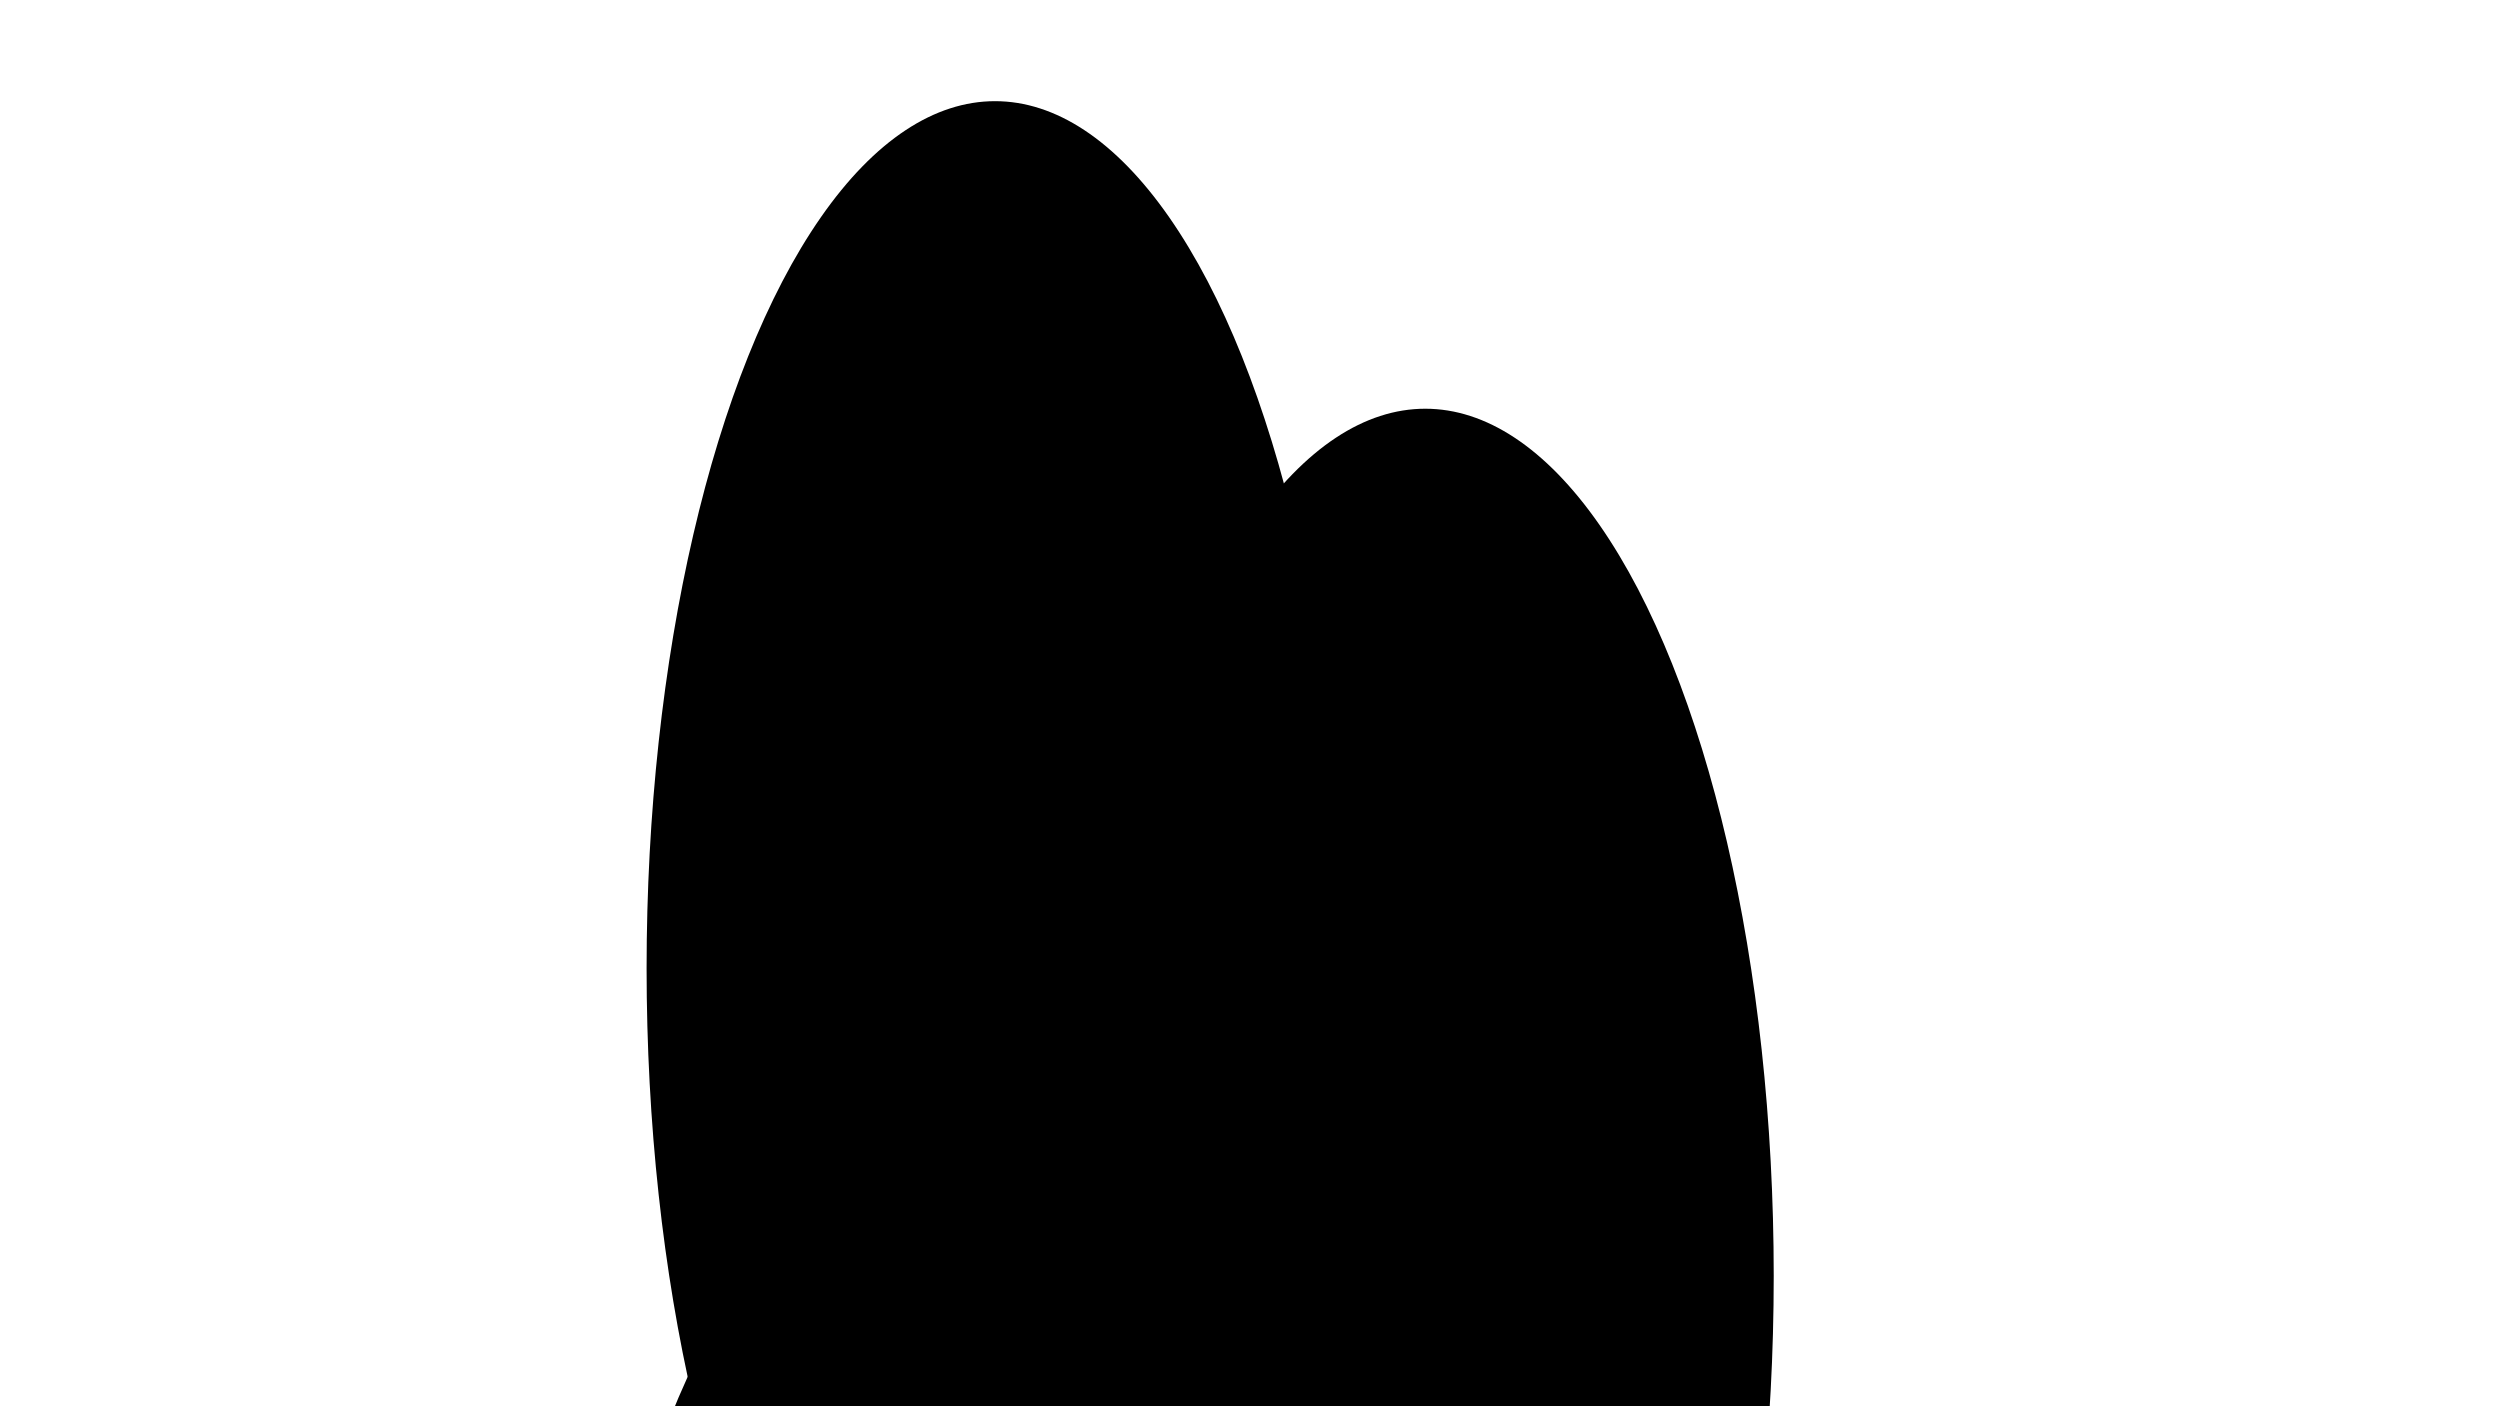 <svg xmlns="http://www.w3.org/2000/svg" version="1.1" xmlns:xlink="http://www.w3.org/1999/xlink" xmlns:svgjs="http://svgjs.dev/svgjs" viewBox="0 0 800 450"><defs><filter id="bbblurry-filter" x="-100%" y="-100%" width="400%" height="400%" filterUnits="objectBoundingBox" primitiveUnits="userSpaceOnUse" color-interpolation-filters="sRGB">
	<feGaussianBlur stdDeviation="107" x="0%" y="0%" width="100%" height="100%" in="SourceGraphic" edgeMode="none" result="blur"></feGaussianBlur></filter></defs><g filter="url(#bbblurry-filter)"><ellipse rx="111.5" ry="277.5" cx="456.092" cy="408.292" fill="hsl(37, 99%, 67%)"></ellipse><ellipse rx="111.5" ry="277.5" cx="293.525" cy="649.354" fill="hsl(316, 73%, 52%)"></ellipse><ellipse rx="111.5" ry="277.5" cx="318.41" cy="309.874" fill="hsl(185, 100%, 57%)"></ellipse></g></svg>
